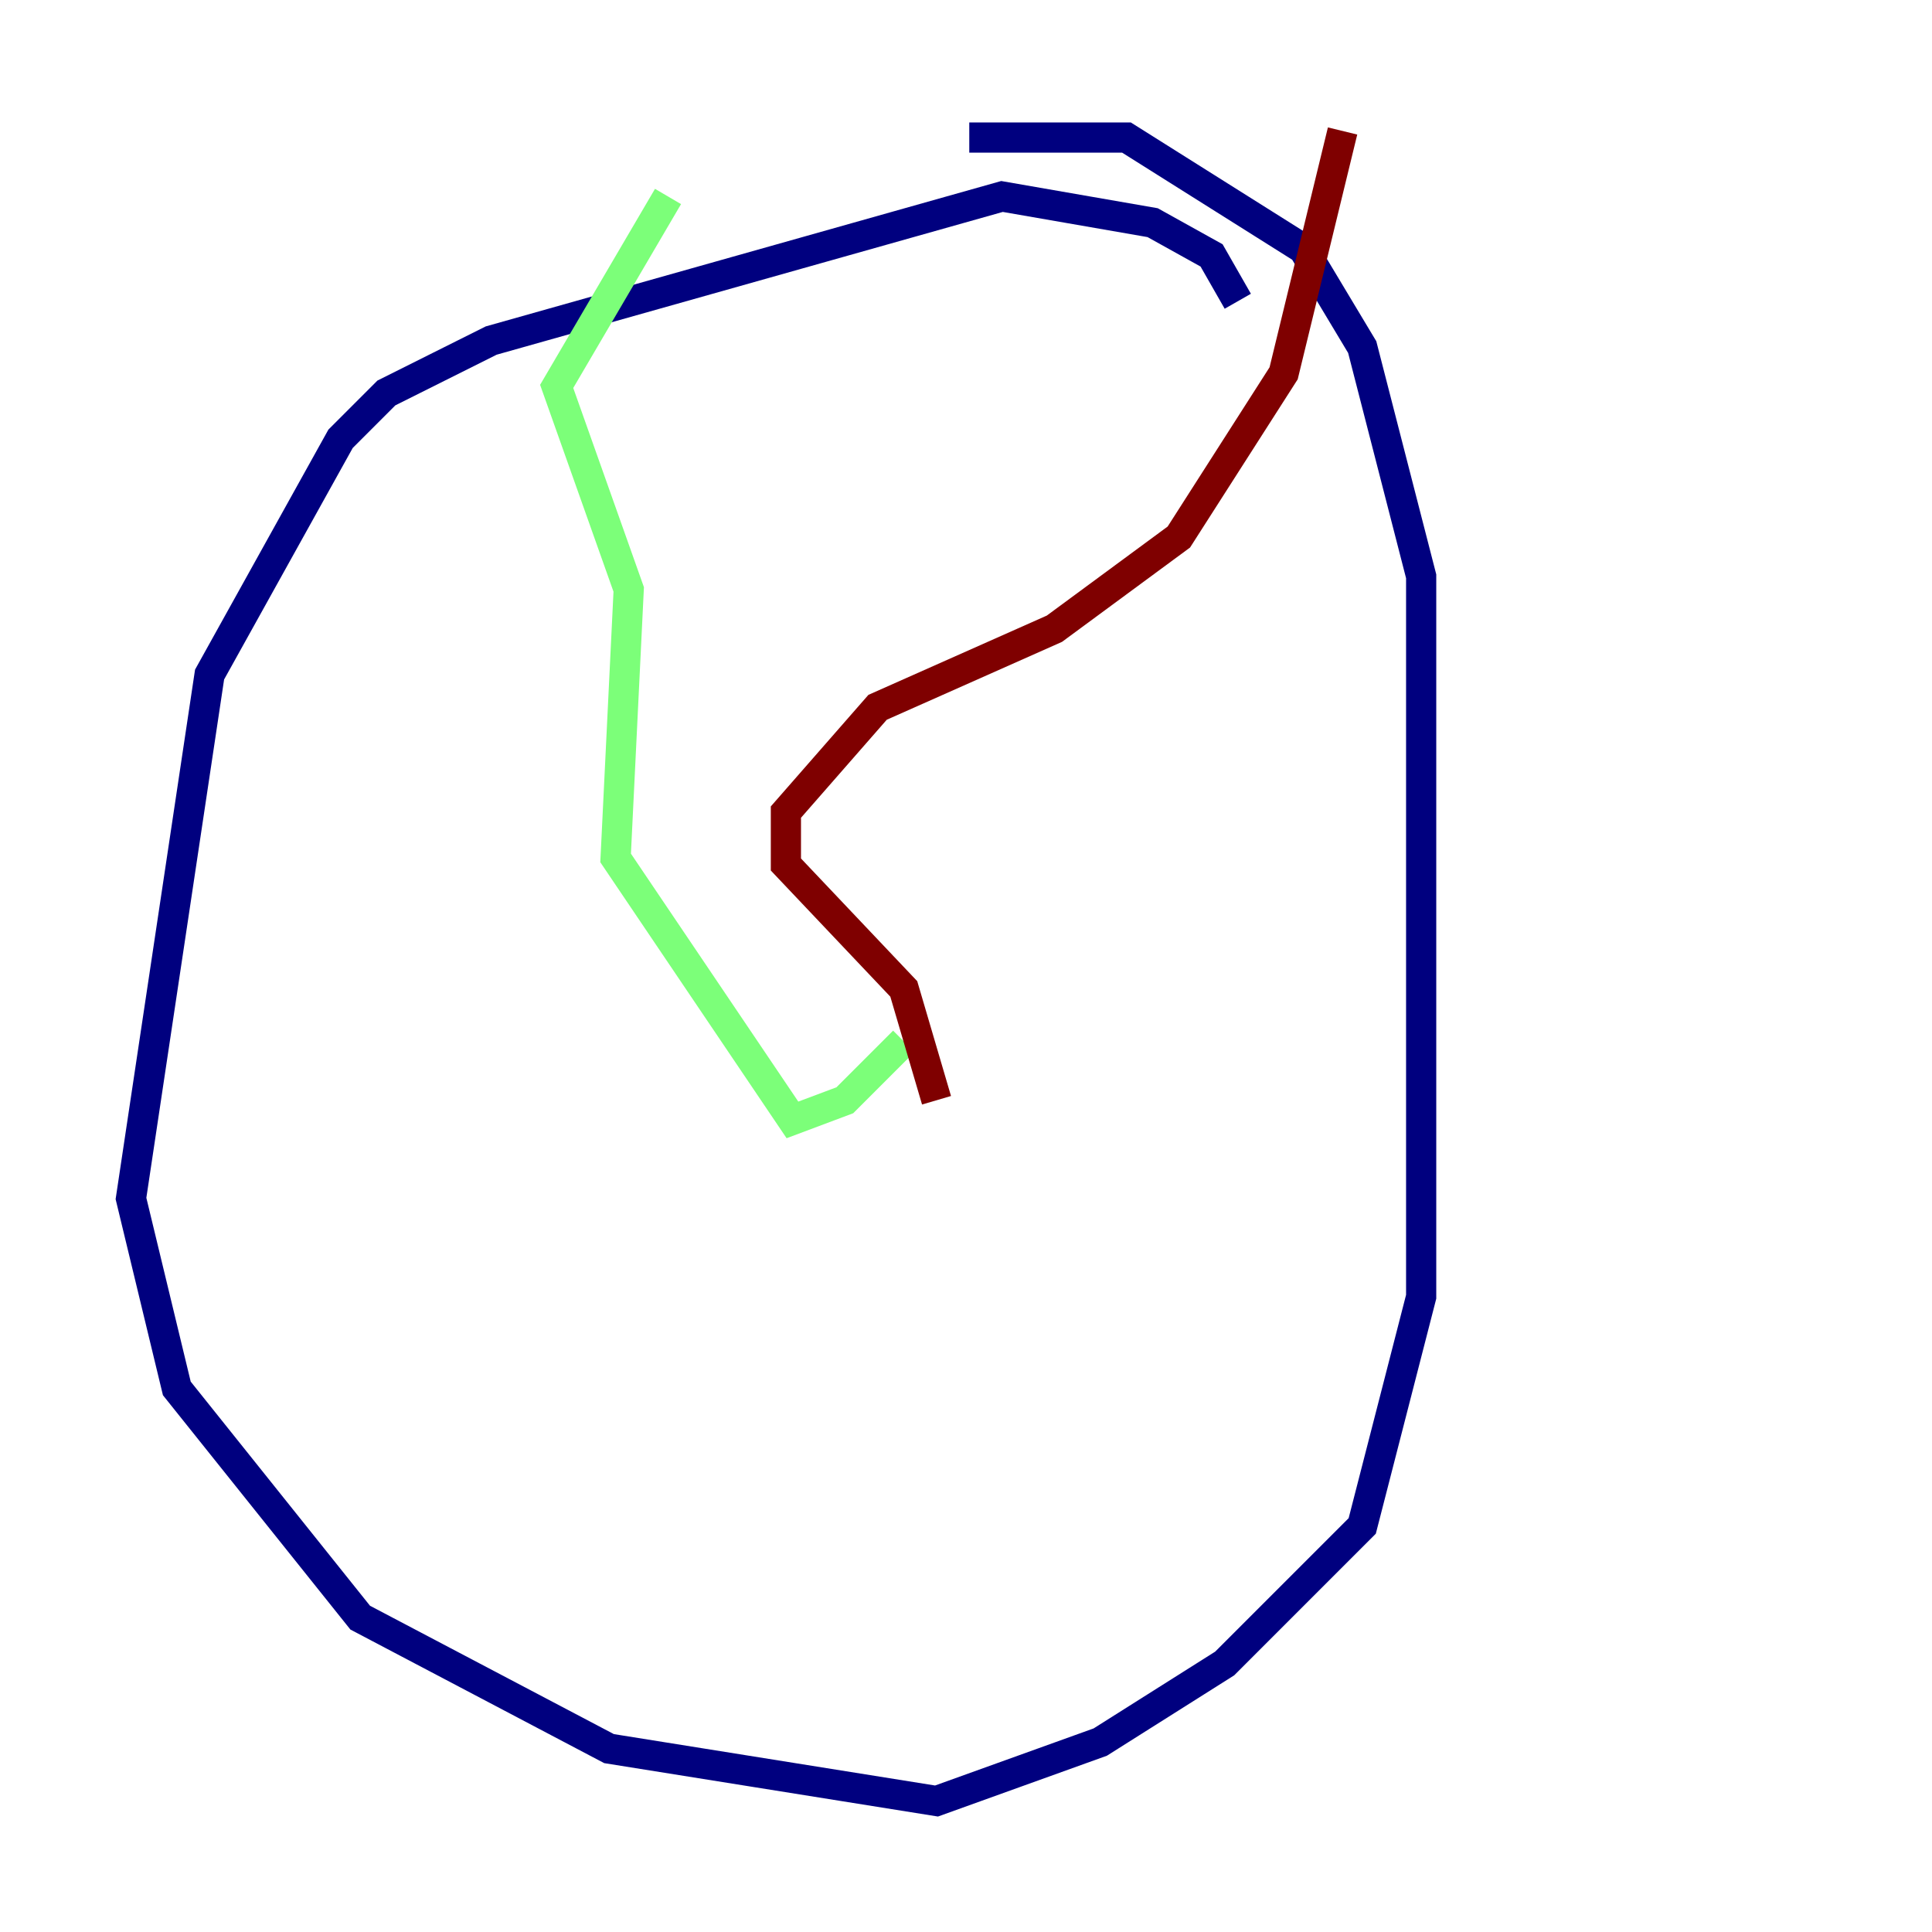 <?xml version="1.0" encoding="utf-8" ?>
<svg baseProfile="tiny" height="128" version="1.2" viewBox="0,0,128,128" width="128" xmlns="http://www.w3.org/2000/svg" xmlns:ev="http://www.w3.org/2001/xml-events" xmlns:xlink="http://www.w3.org/1999/xlink"><defs /><polyline fill="none" points="82.007,19.959 80.271,16.922 76.366,14.752 66.386,13.017 32.542,22.563 25.6,26.034 22.563,29.071 13.885,44.691 8.678,79.403 11.715,91.986 23.864,107.173 40.352,115.851 62.047,119.322 72.895,115.417 81.139,110.21 90.251,101.098 94.156,85.912 94.156,38.183 90.251,22.997 86.346,16.488 74.63,9.112 64.217,9.112" stroke="#00007f" stroke-width="2" /><polyline fill="none" points="44.258,13.017 36.881,25.6 41.654,39.051 40.786,56.841 52.502,74.197 55.973,72.895 59.878,68.99" stroke="#7cff79" stroke-width="2" /><polyline fill="none" points="88.949,8.678 85.044,24.732 78.102,35.58 69.858,41.654 58.142,46.861 52.068,53.803 52.068,57.275 59.878,65.519 62.047,72.895" stroke="#7f0000" stroke-width="2" /></svg>